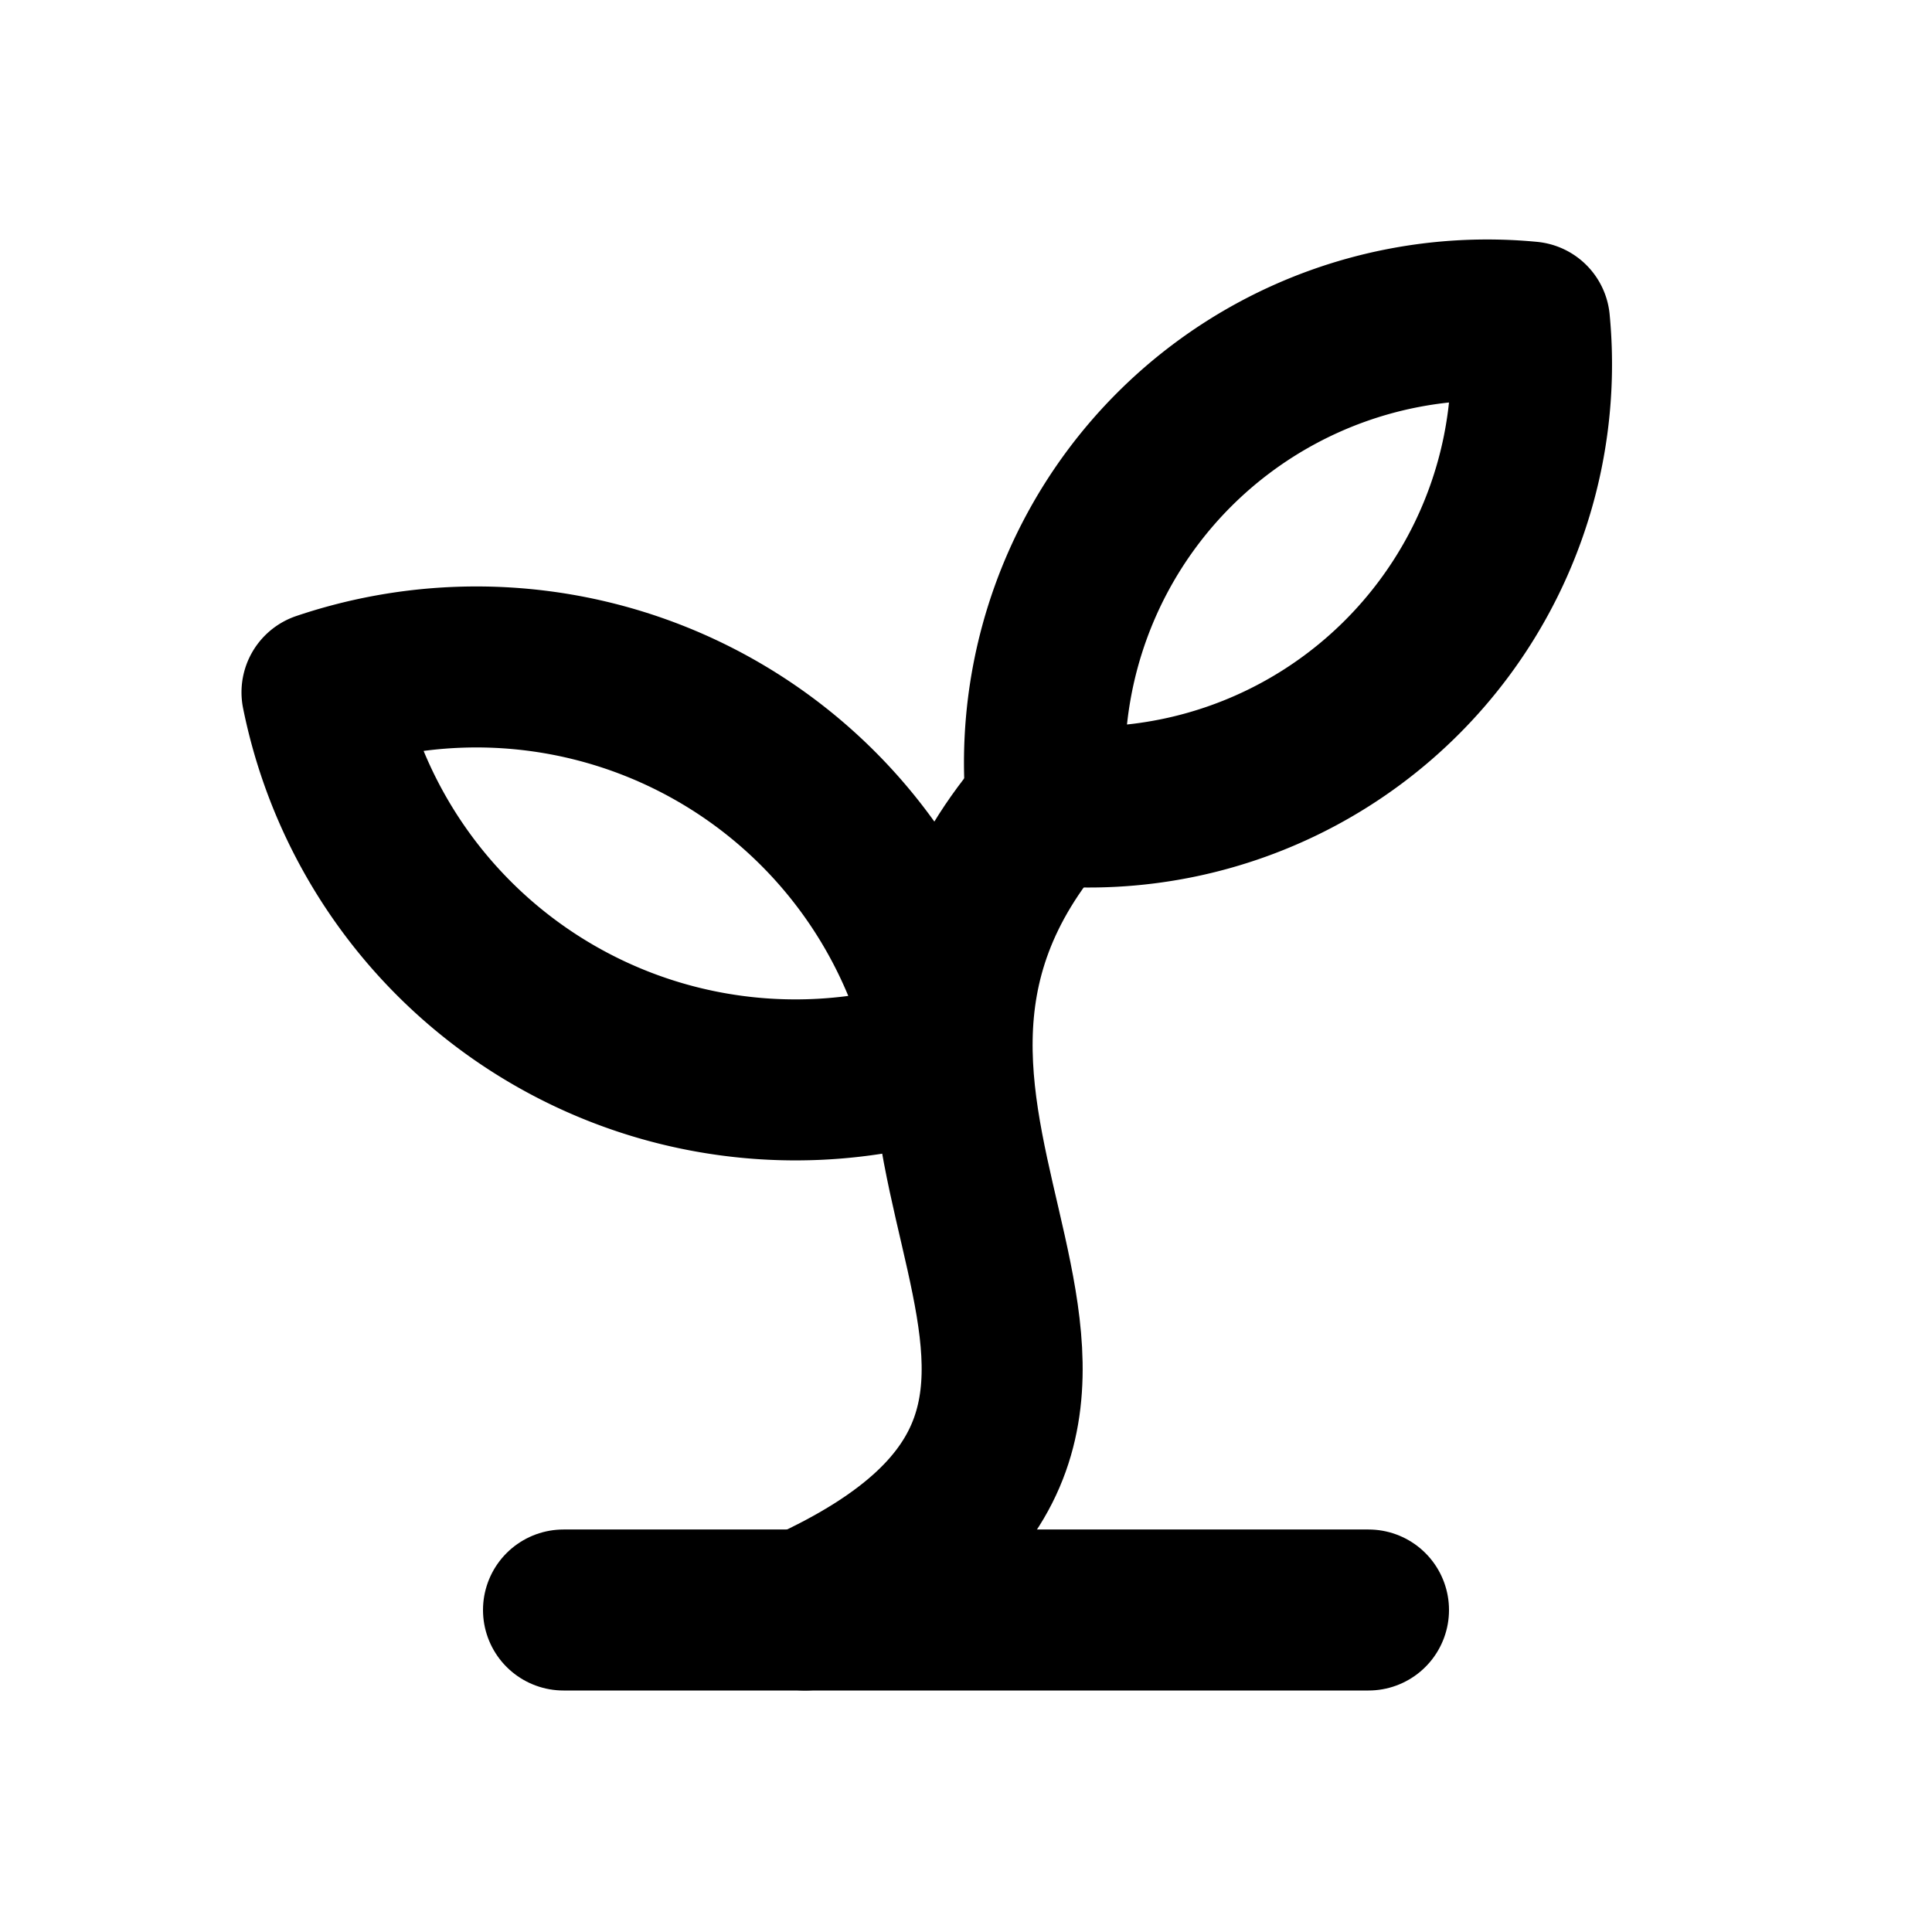 <svg
  xmlns="http://www.w3.org/2000/svg"
  width="24"
  height="24"
  viewBox="0 0 24 24"
  fill="none"
  stroke="currentColor"
  stroke-width="2"
  stroke-linecap="round"
  stroke-linejoin="round"
>
  <path d="M10 20c5.5-2.5-.5-6 3-10" />
  <path d="M11.8 13.1A6 6 0 0 0 4 8.6a6 6 0 0 0 7.8 4.5" />
  <path d="M13 10a5.5 5.5 0 0 0 6-6 5.5 5.5 0 0 0-6 6" />
  <path d="M7 20h10" />
</svg>
